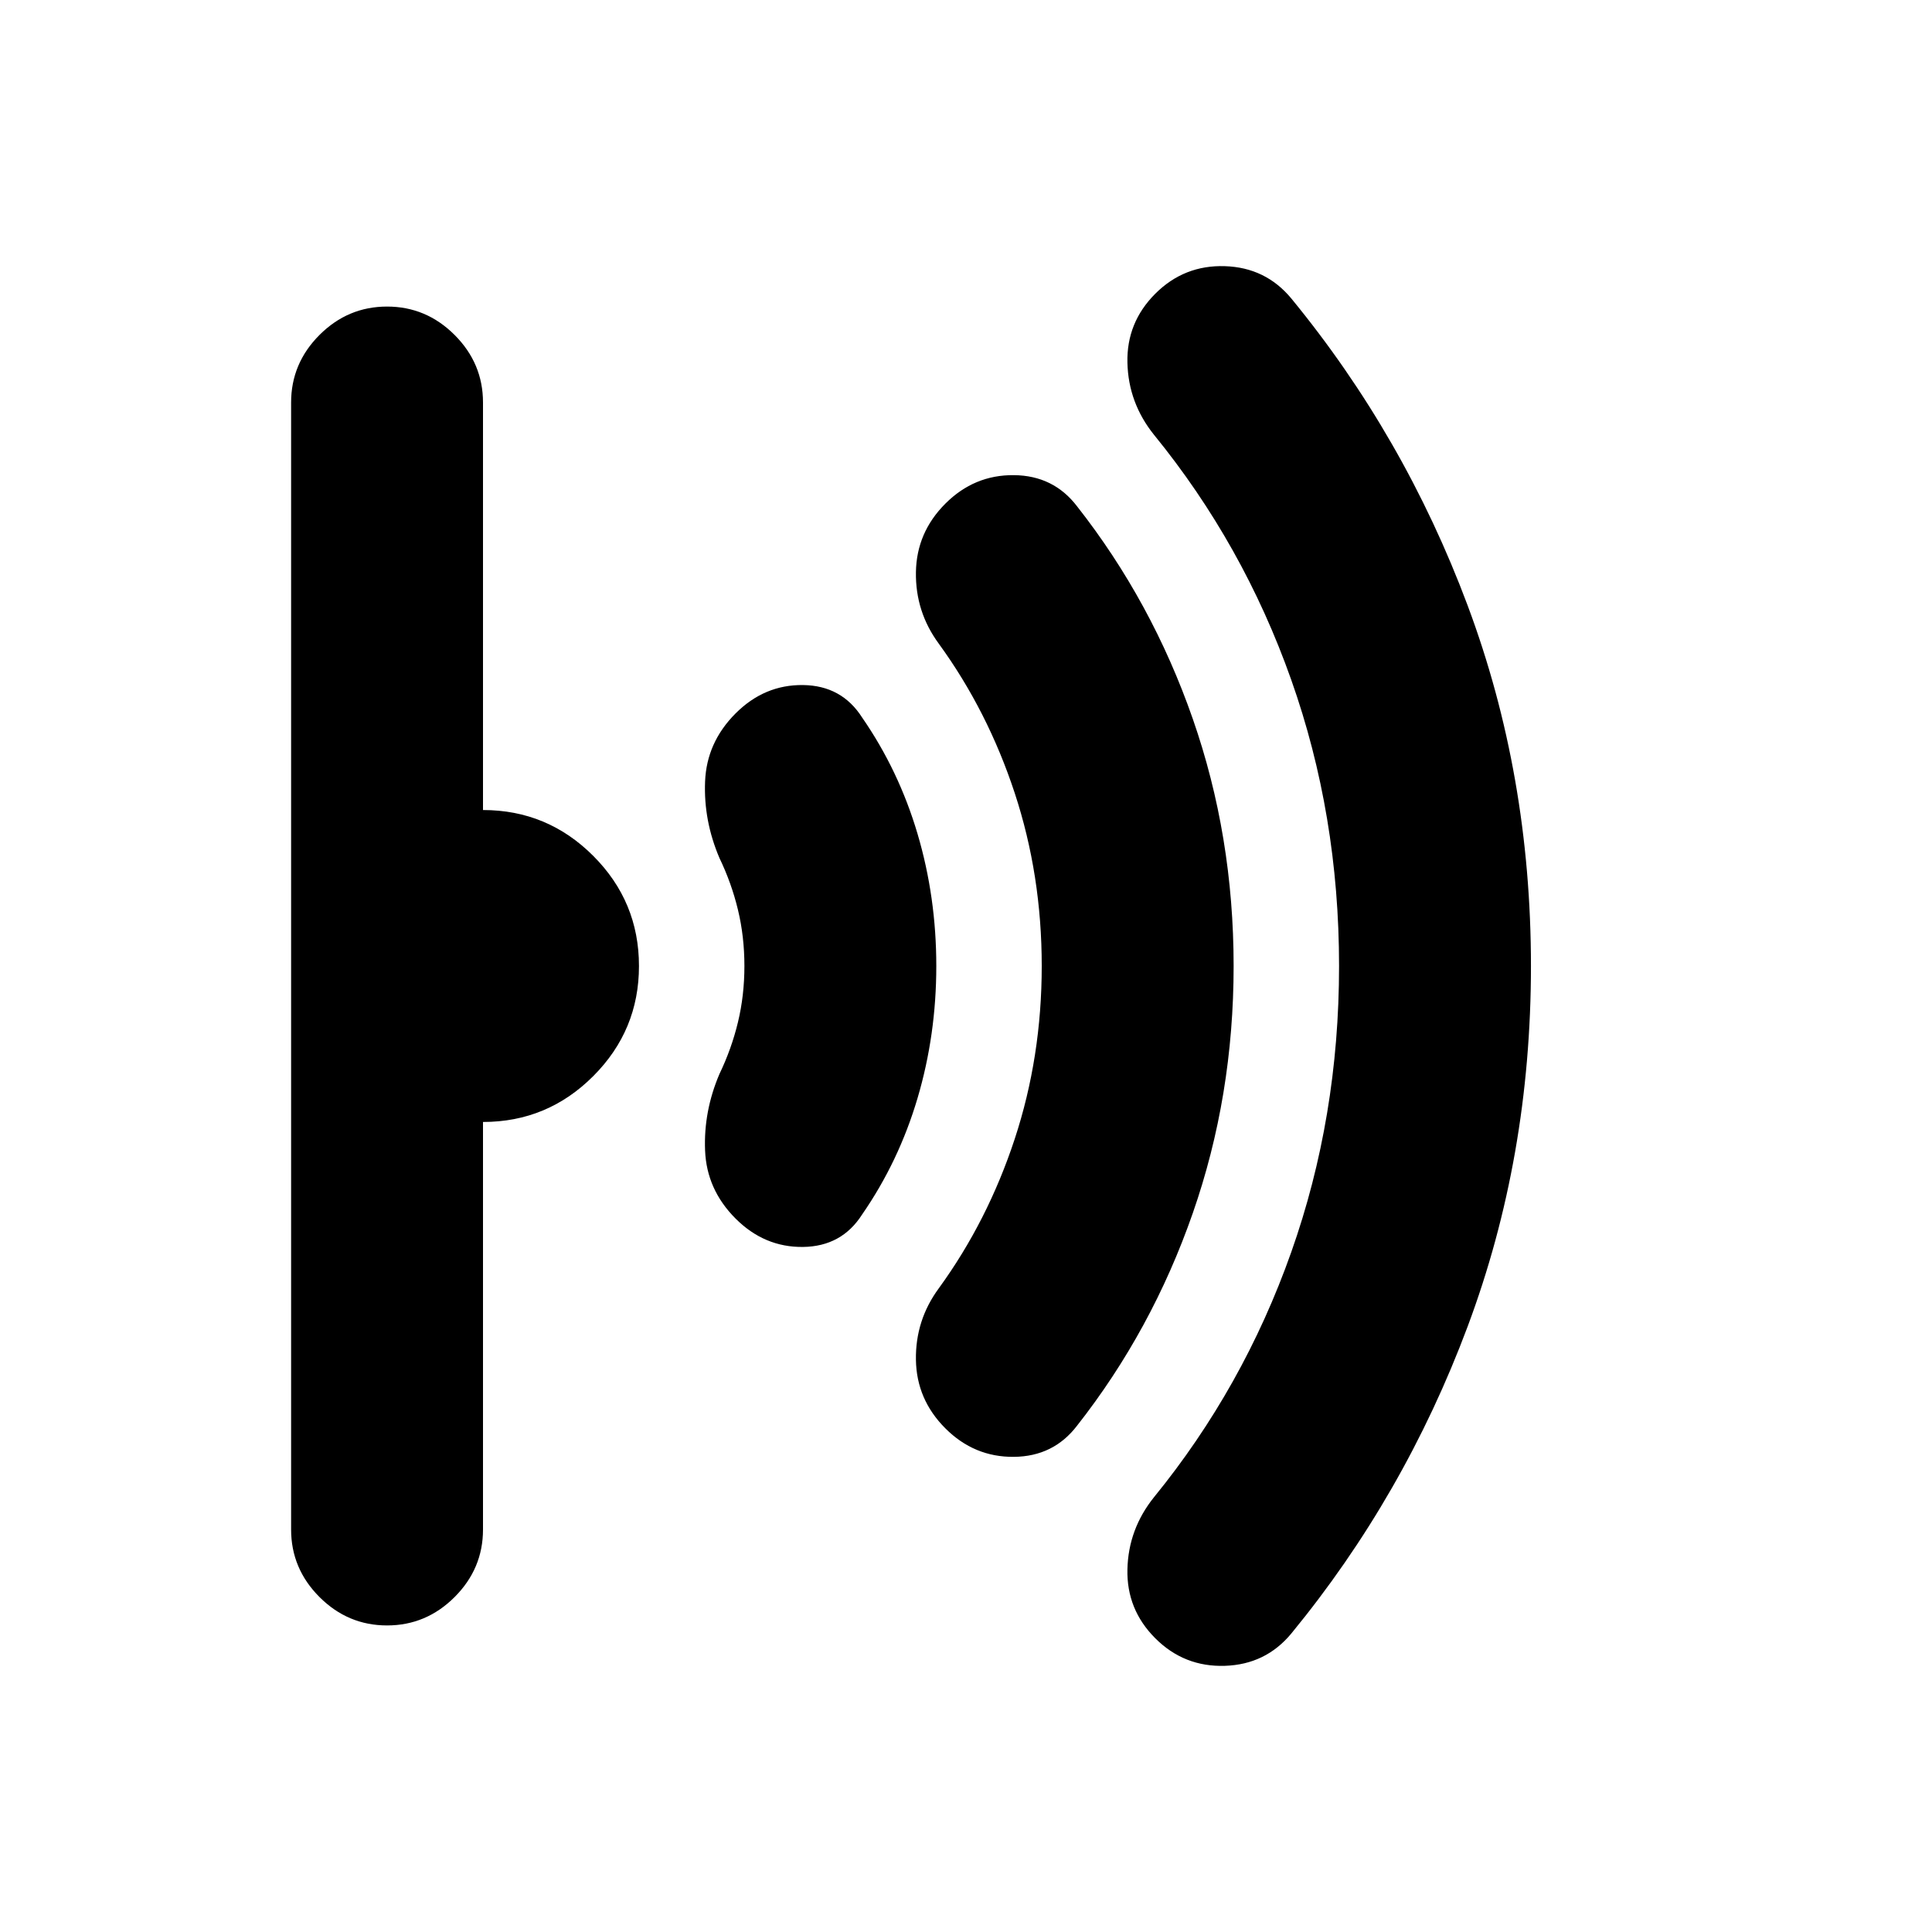 <svg xmlns="http://www.w3.org/2000/svg" height="24" viewBox="0 -960 960 960" width="24"><path d="M760.72-480q0 95.04-31.49 179.22-31.49 84.17-87.6 152.48-12.76 15.39-33 16.04-20.24.65-34.57-13.68-14.32-14.32-13.85-34.28.46-19.96 13.22-35.85 44.35-54.41 68.14-121.63 23.8-67.21 23.8-142.3 0-75.09-23.8-142.3-23.79-67.22-68.14-121.63-12.76-15.89-13.22-35.85-.47-19.96 13.85-34.28 14.33-14.33 34.57-13.68 20.24.65 33 16.04 56.11 68.31 87.6 152.48 31.49 84.18 31.49 179.22Zm-147.74 0q0 64.61-20.31 122.85-20.3 58.24-57.47 105.54-11.7 15.33-31.41 15.51-19.7.19-34.03-14.14-14.33-14.33-14.64-34.03-.32-19.71 11.38-35.6 24.28-33.41 37.71-74.2 13.42-40.78 13.42-85.93 0-45.15-13.42-85.93-13.43-40.79-37.71-74.2-11.7-15.89-11.38-35.6.31-19.7 14.64-34.03 14.33-14.33 34.03-14.14 19.71.18 31.41 15.51 37.17 47.3 57.47 105.54 20.31 58.24 20.31 122.85Zm-147.74 0q0 34.17-9.31 65.63-9.3 31.46-27.54 57.83-10.13 15.89-29.34 16.14-19.2.25-33.53-14.08-14.39-14.39-15.17-33.85-.79-19.45 7.15-38.04 5.98-12.41 9.18-25.7 3.21-13.28 3.21-27.93t-3.21-27.93q-3.2-13.29-9.18-25.7-7.94-18.59-7.15-38.04.78-19.46 15.17-33.85 14.33-14.33 33.53-14.08 19.21.25 29.34 16.14 18.24 26.37 27.54 57.83 9.31 31.46 9.31 65.63Zm-147.74 0q0 32-22.75 54.75T240-402.5V-200q0 19.46-14.11 33.57-14.11 14.1-33.56 14.1-19.46 0-33.57-14.1-14.11-14.11-14.11-33.57v-560q0-19.46 14.11-33.57 14.11-14.1 33.57-14.1 19.45 0 33.56 14.1Q240-779.46 240-760v202.5q32 0 54.75 22.75T317.5-480Z"/></svg>